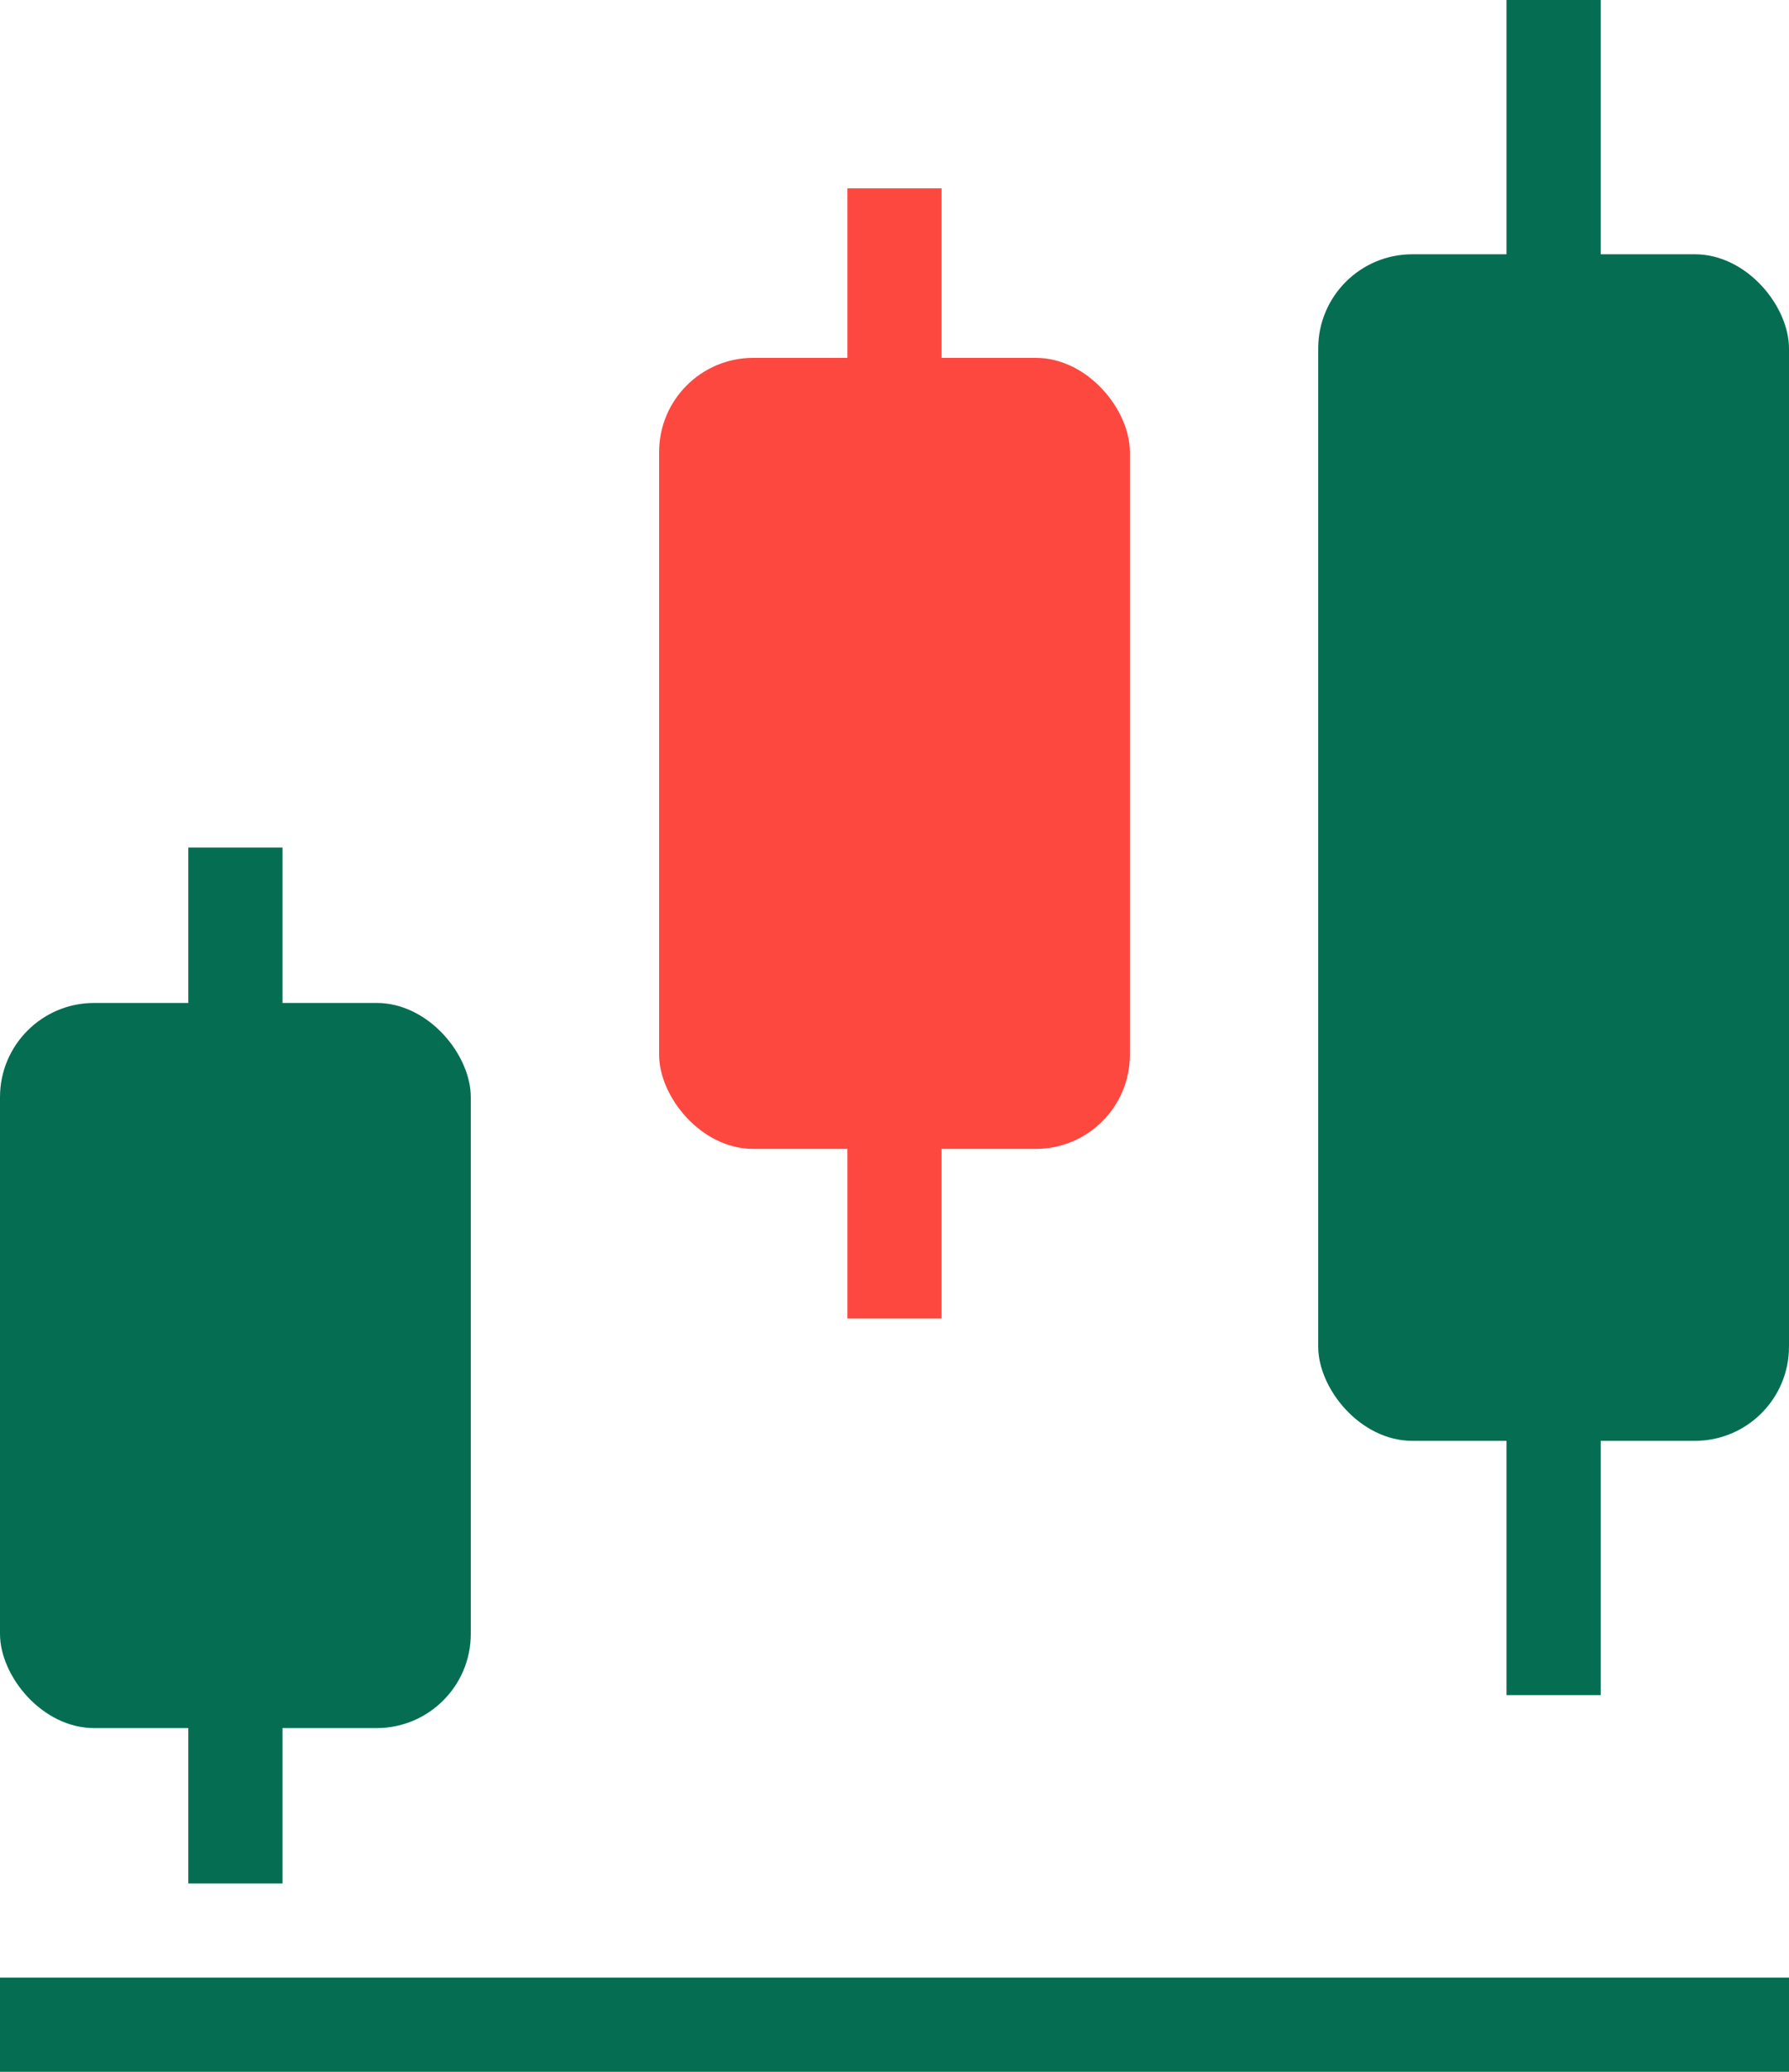 <svg width="19" height="22" viewBox="0 0 19 22" fill="none" xmlns="http://www.w3.org/2000/svg">
<line x1="19" y1="21.5" y2="21.5" stroke="#056E52"/>
<line x1="2.5" y1="9" x2="2.5" y2="20" stroke="#056E52"/>
<rect y="10.65" width="5" height="7.7" rx="1" fill="#056E52"/>
<line x1="9.5" y1="2" x2="9.5" y2="14" stroke="#FD4840"/>
<rect x="7" y="3.8" width="5" height="8.4" rx="1" fill="#FD4840"/>
<line x1="16.5" y1="3.12224e-08" x2="16.5" y2="18" stroke="#056E52"/>
<rect x="14" y="2.7" width="5" height="12.6" rx="1" fill="#056E52"/>
</svg>
